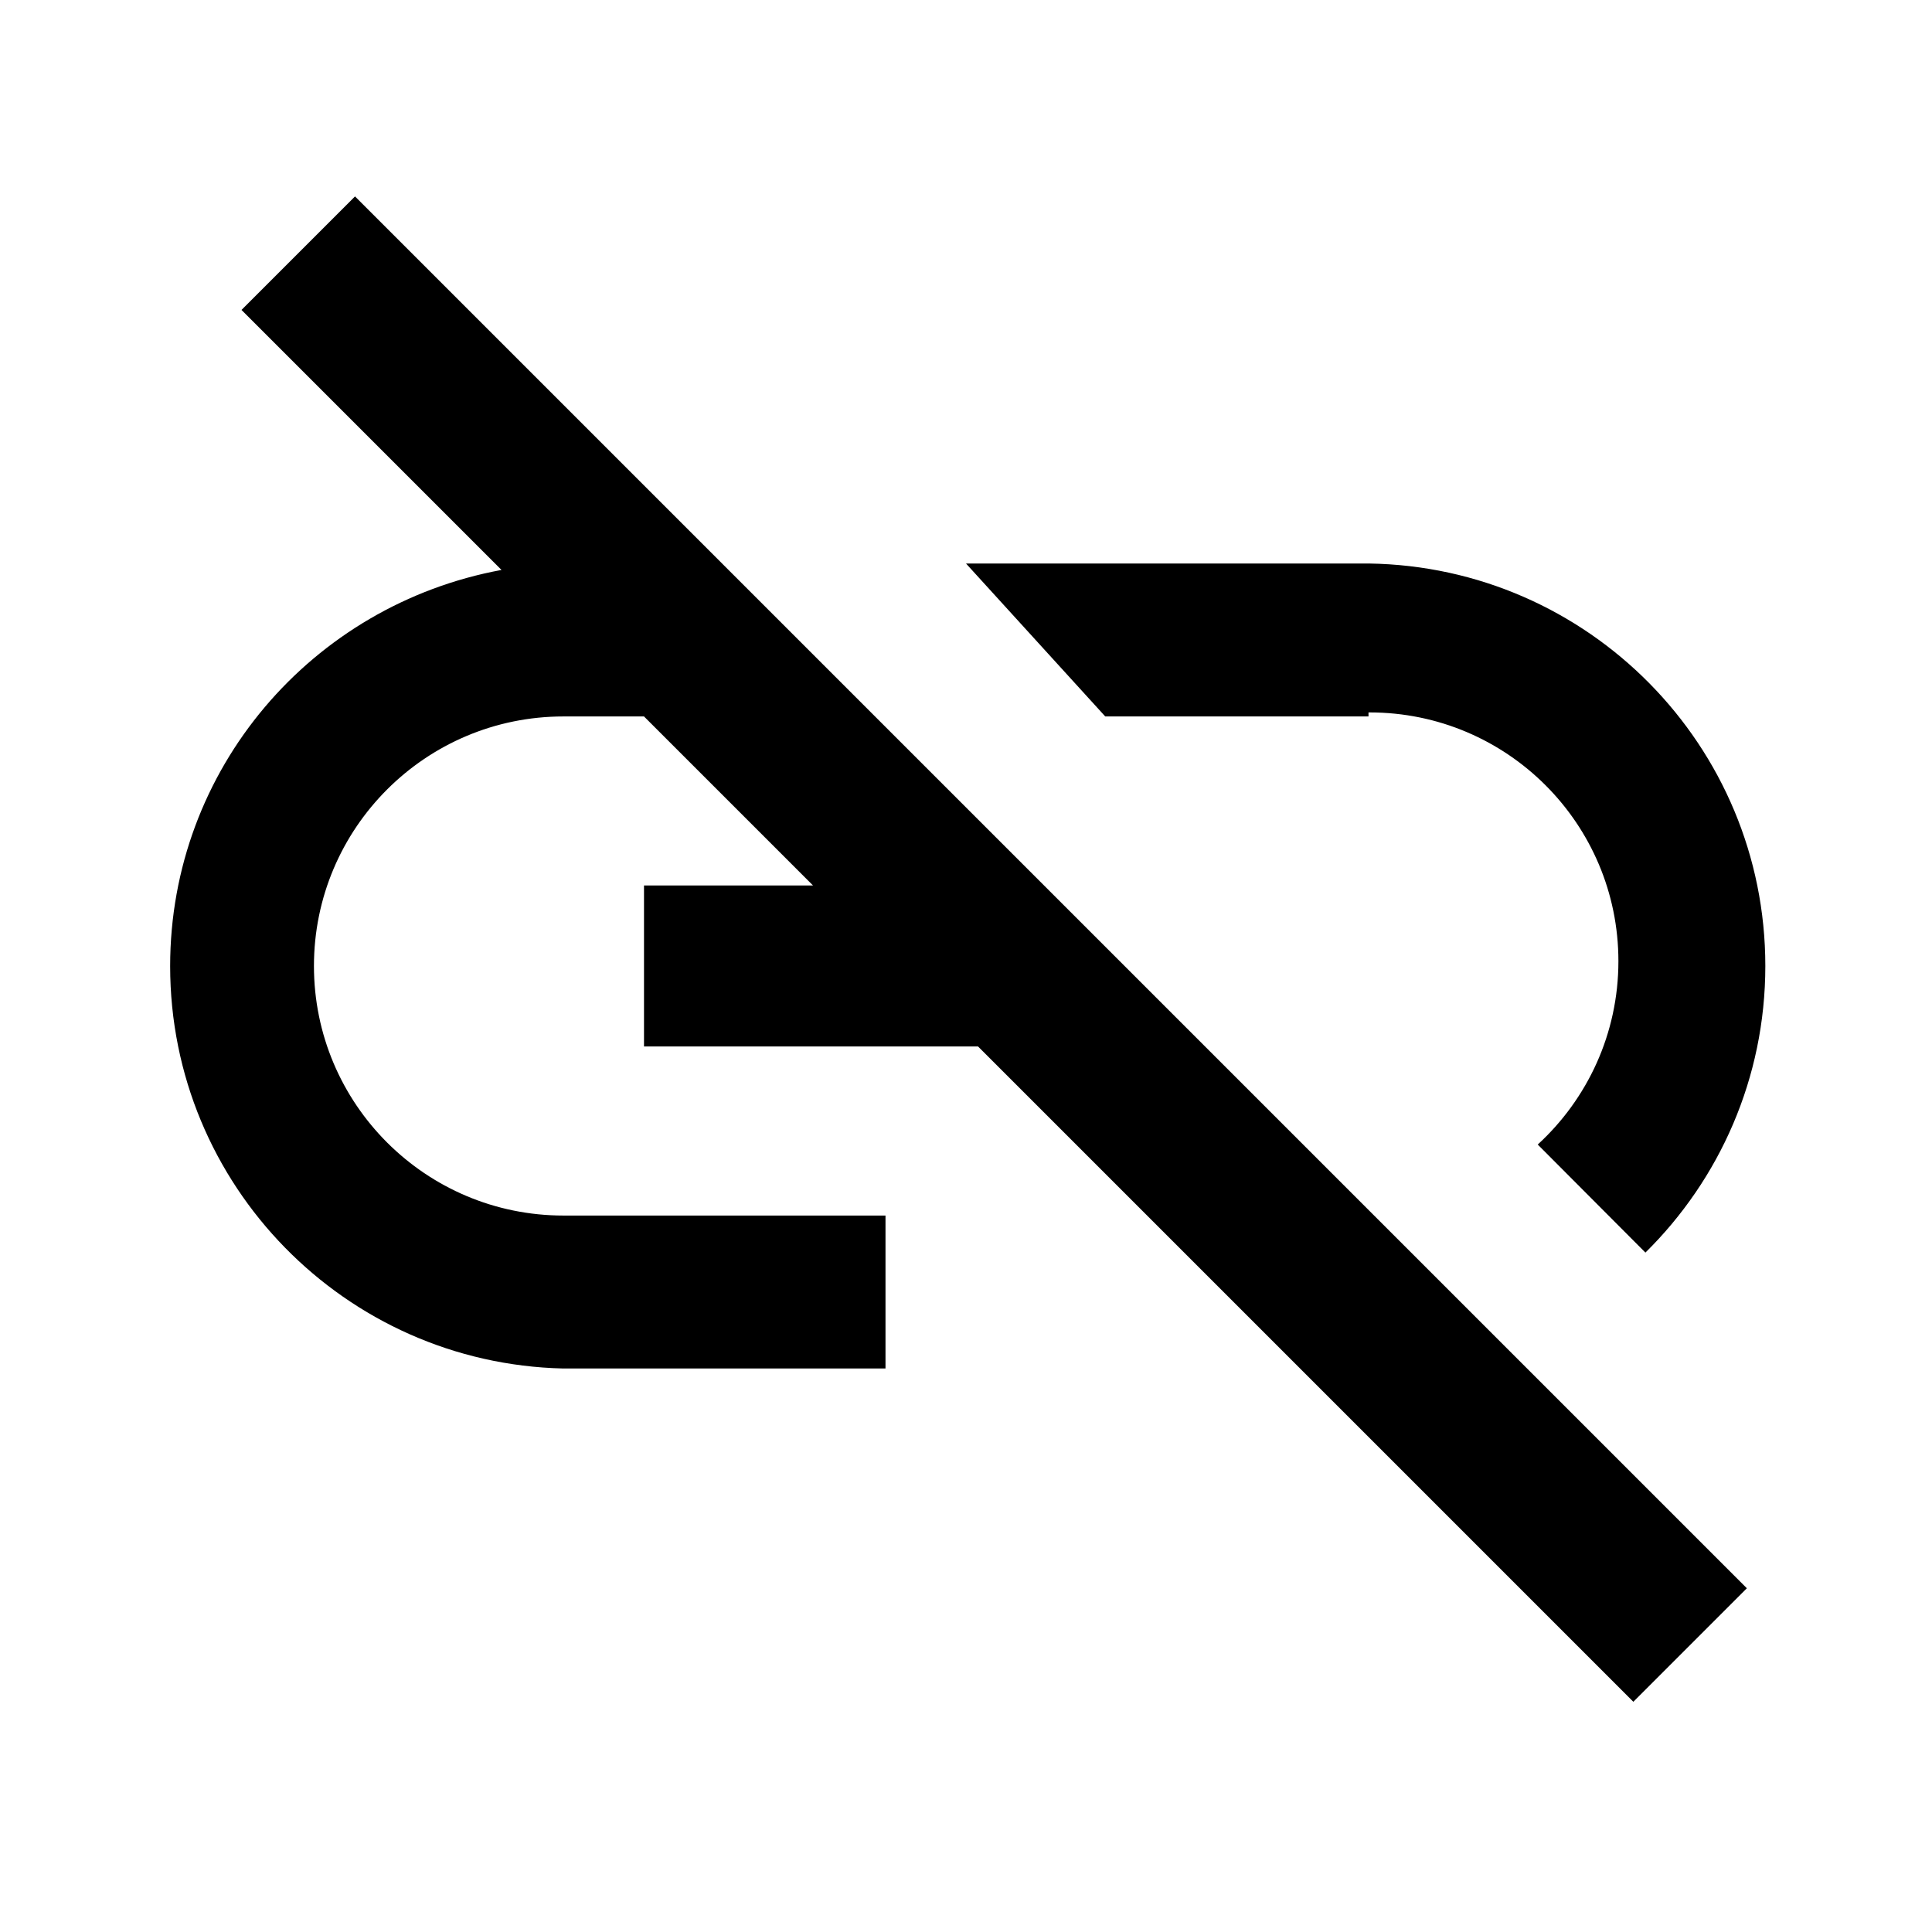 <svg xmlns="http://www.w3.org/2000/svg" viewBox="0 0 1024 1024" width="24" height="24"><path d="M128 164.267L265.813 302.08c-100.502 18.534-175.63 105.481-175.63 209.975 0 116.115 92.768 210.564 208.231 213.274l170.919.005v-81.067H298.666c-73.049 0-132.267-59.218-132.267-132.267s59.218-132.267 132.267-132.267h42.667l89.6 89.6h-89.6v85.333H518.4l347.307 347.307 60.16-60.16L188.16 104.106zM725.333 377.6l.616-.001c72.813 0 131.84 59.027 131.84 131.84 0 38.47-16.477 73.092-42.759 97.193l57.076 57.262c39.246-38.709 63.556-92.473 63.556-151.914 0-116.765-93.808-211.619-210.171-213.31l-213.493-.002 73.813 81.067h139.52z"/></svg>
